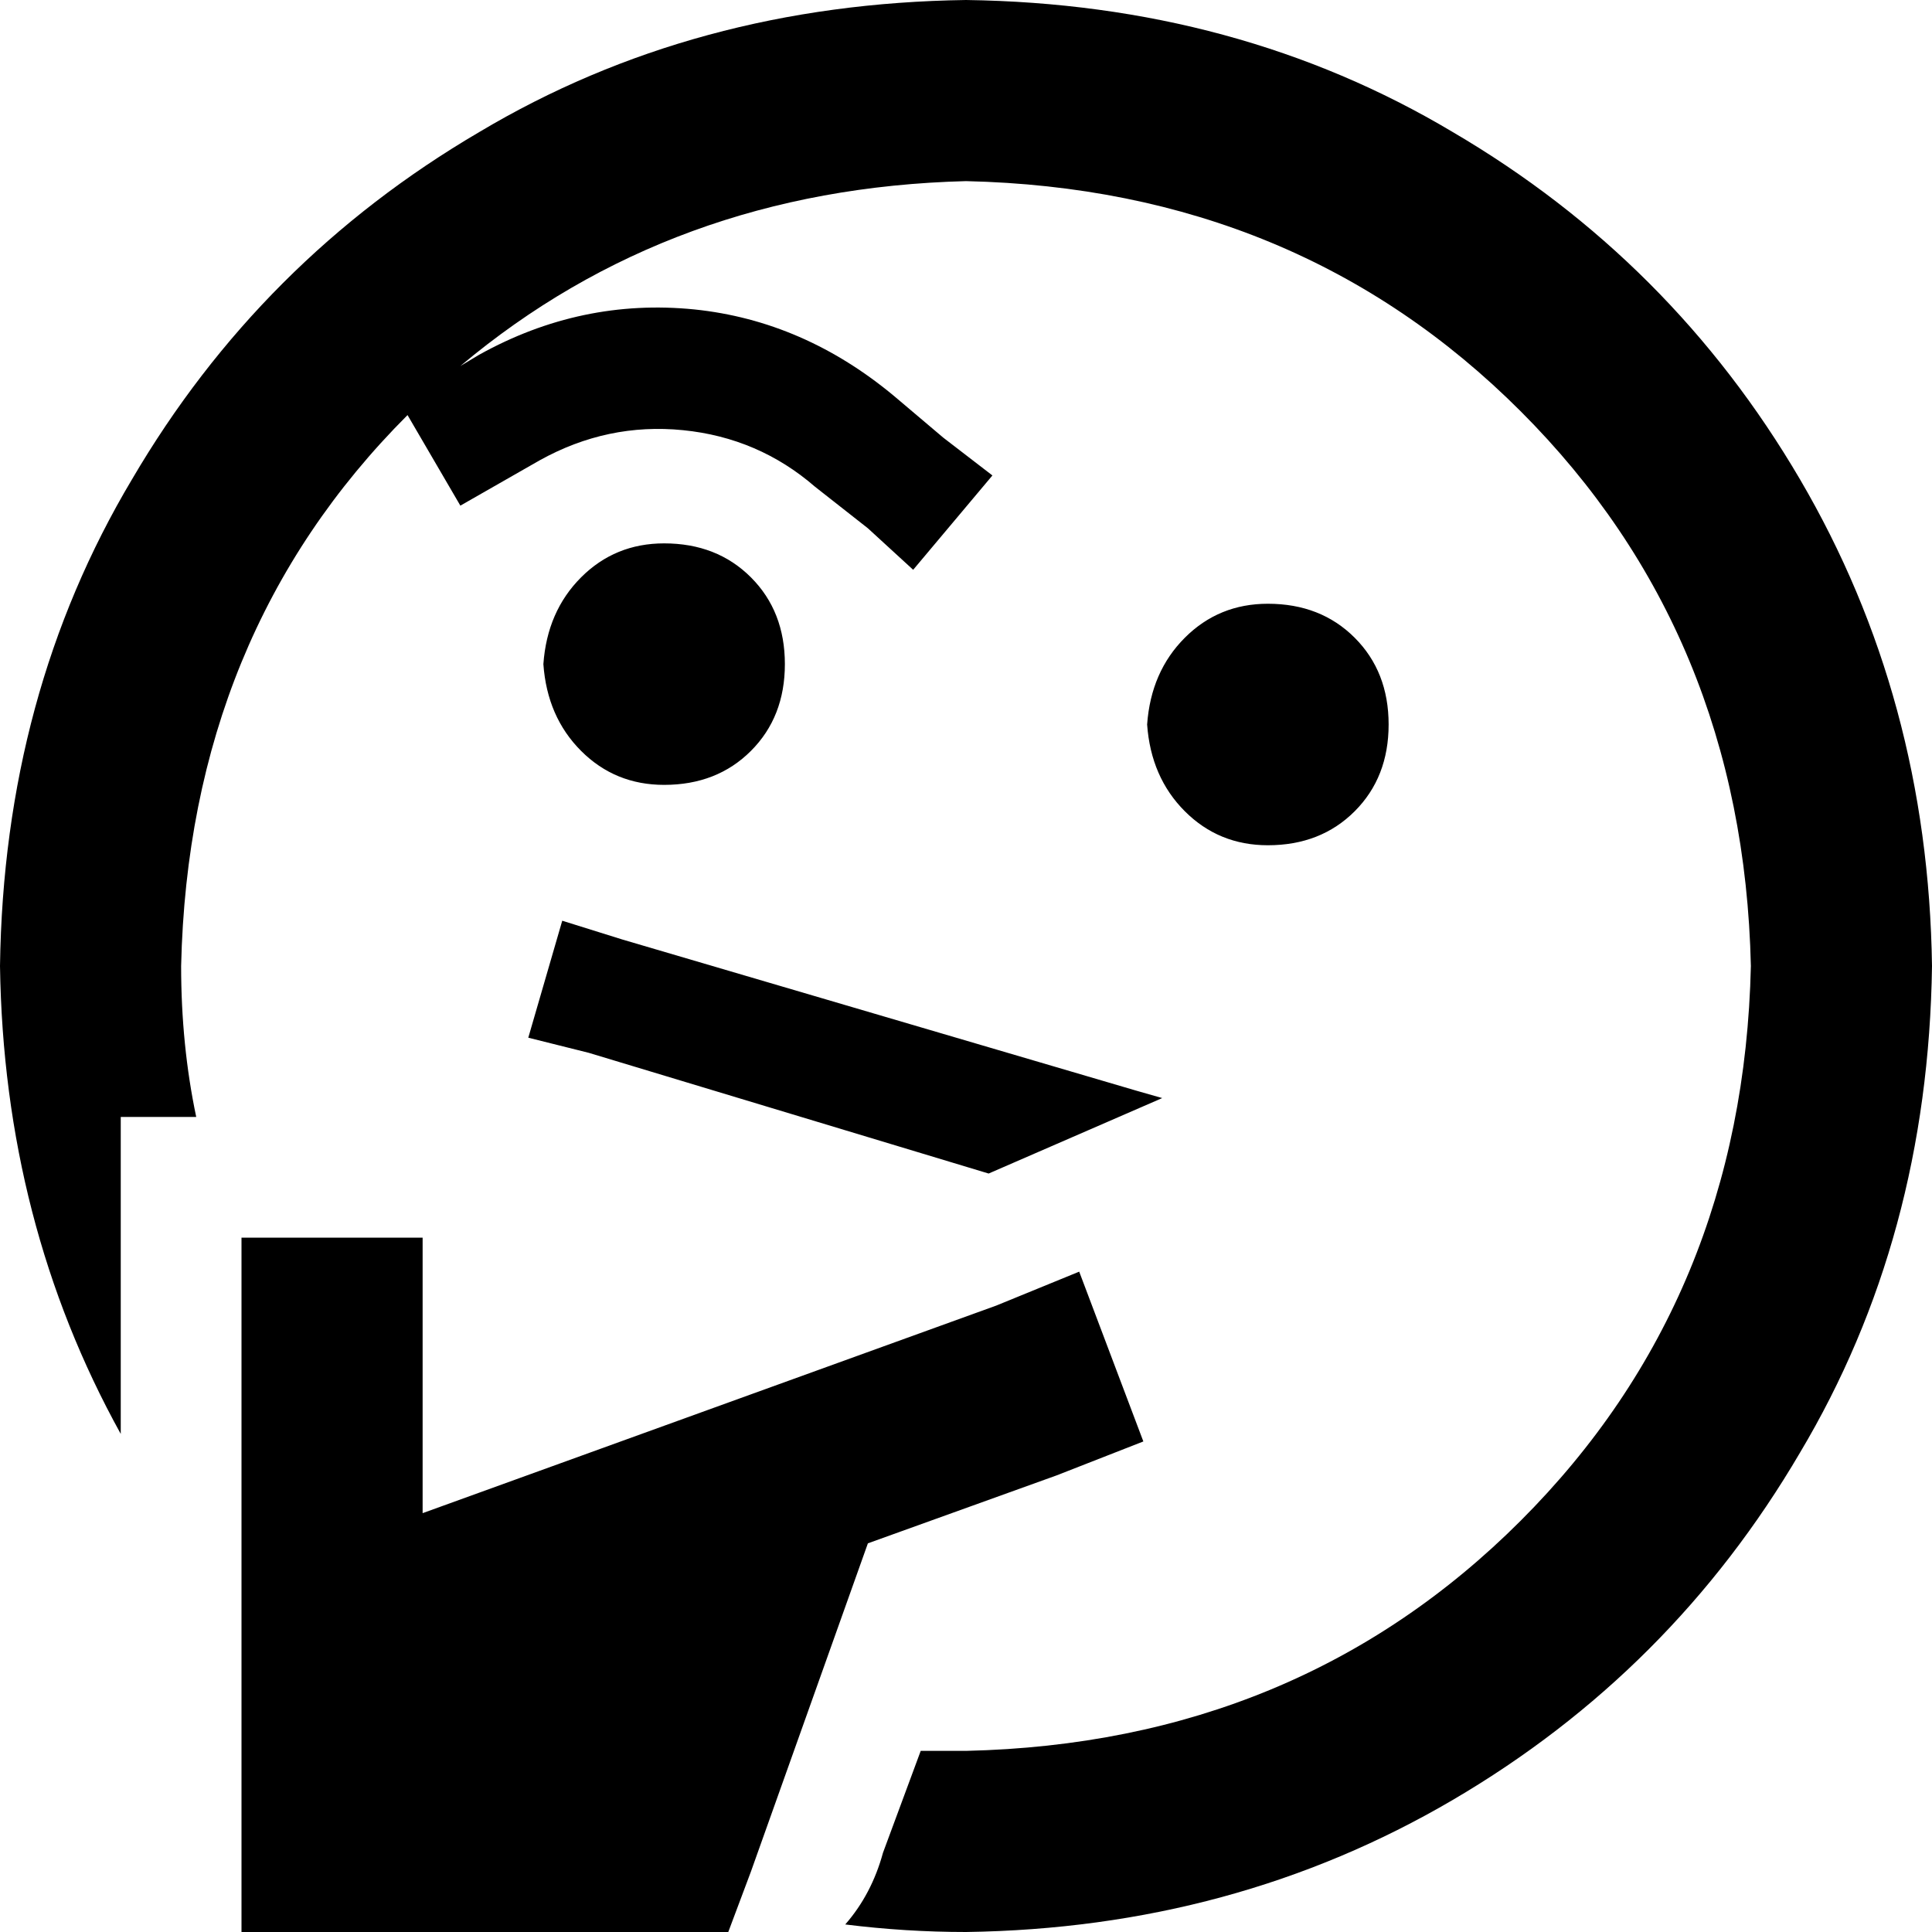 <svg viewBox="0 0 512 512">
  <path
    d="M 464 256 Q 462 344 403 403 L 403 403 Q 344 462 256 464 Q 250 464 244 464 L 234 491 Q 231 502 224 510 Q 240 512 256 512 Q 327 511 385 477 Q 443 443 477 385 Q 511 328 512 256 Q 511 185 477 127 Q 443 69 385 35 Q 328 1 256 0 Q 184 1 127 35 Q 69 69 35 127 Q 1 184 0 256 Q 1 324 32 380 L 32 352 L 32 296 L 52 296 Q 48 277 48 256 Q 50 168 108 110 L 122 134 L 136 126 L 143 122 Q 161 112 181 114 Q 201 116 216 129 L 230 140 L 242 151 L 263 126 L 250 116 L 237 105 Q 213 85 184 82 Q 154 79 127 94 L 122 97 Q 178 50 256 48 Q 344 50 403 109 Q 462 168 464 256 L 464 256 Z M 308 291 L 301 289 L 165 249 L 149 244 L 140 275 L 156 279 L 262 311 L 308 291 L 308 291 Z M 176 208 Q 190 208 199 199 L 199 199 Q 208 190 208 176 Q 208 162 199 153 Q 190 144 176 144 Q 163 144 154 153 Q 145 162 144 176 Q 145 190 154 199 Q 163 208 176 208 L 176 208 Z M 368 192 Q 368 178 359 169 L 359 169 Q 350 160 336 160 Q 323 160 314 169 Q 305 178 304 192 Q 305 206 314 215 Q 323 224 336 224 Q 350 224 359 215 Q 368 206 368 192 L 368 192 Z M 112 328 L 64 328 L 64 352 L 64 488 L 64 512 L 88 512 L 176 512 L 193 512 L 199 496 L 230 409 L 280 391 L 303 382 L 286 337 L 264 346 L 112 401 L 112 352 L 112 328 L 112 328 Z"
  />
</svg>